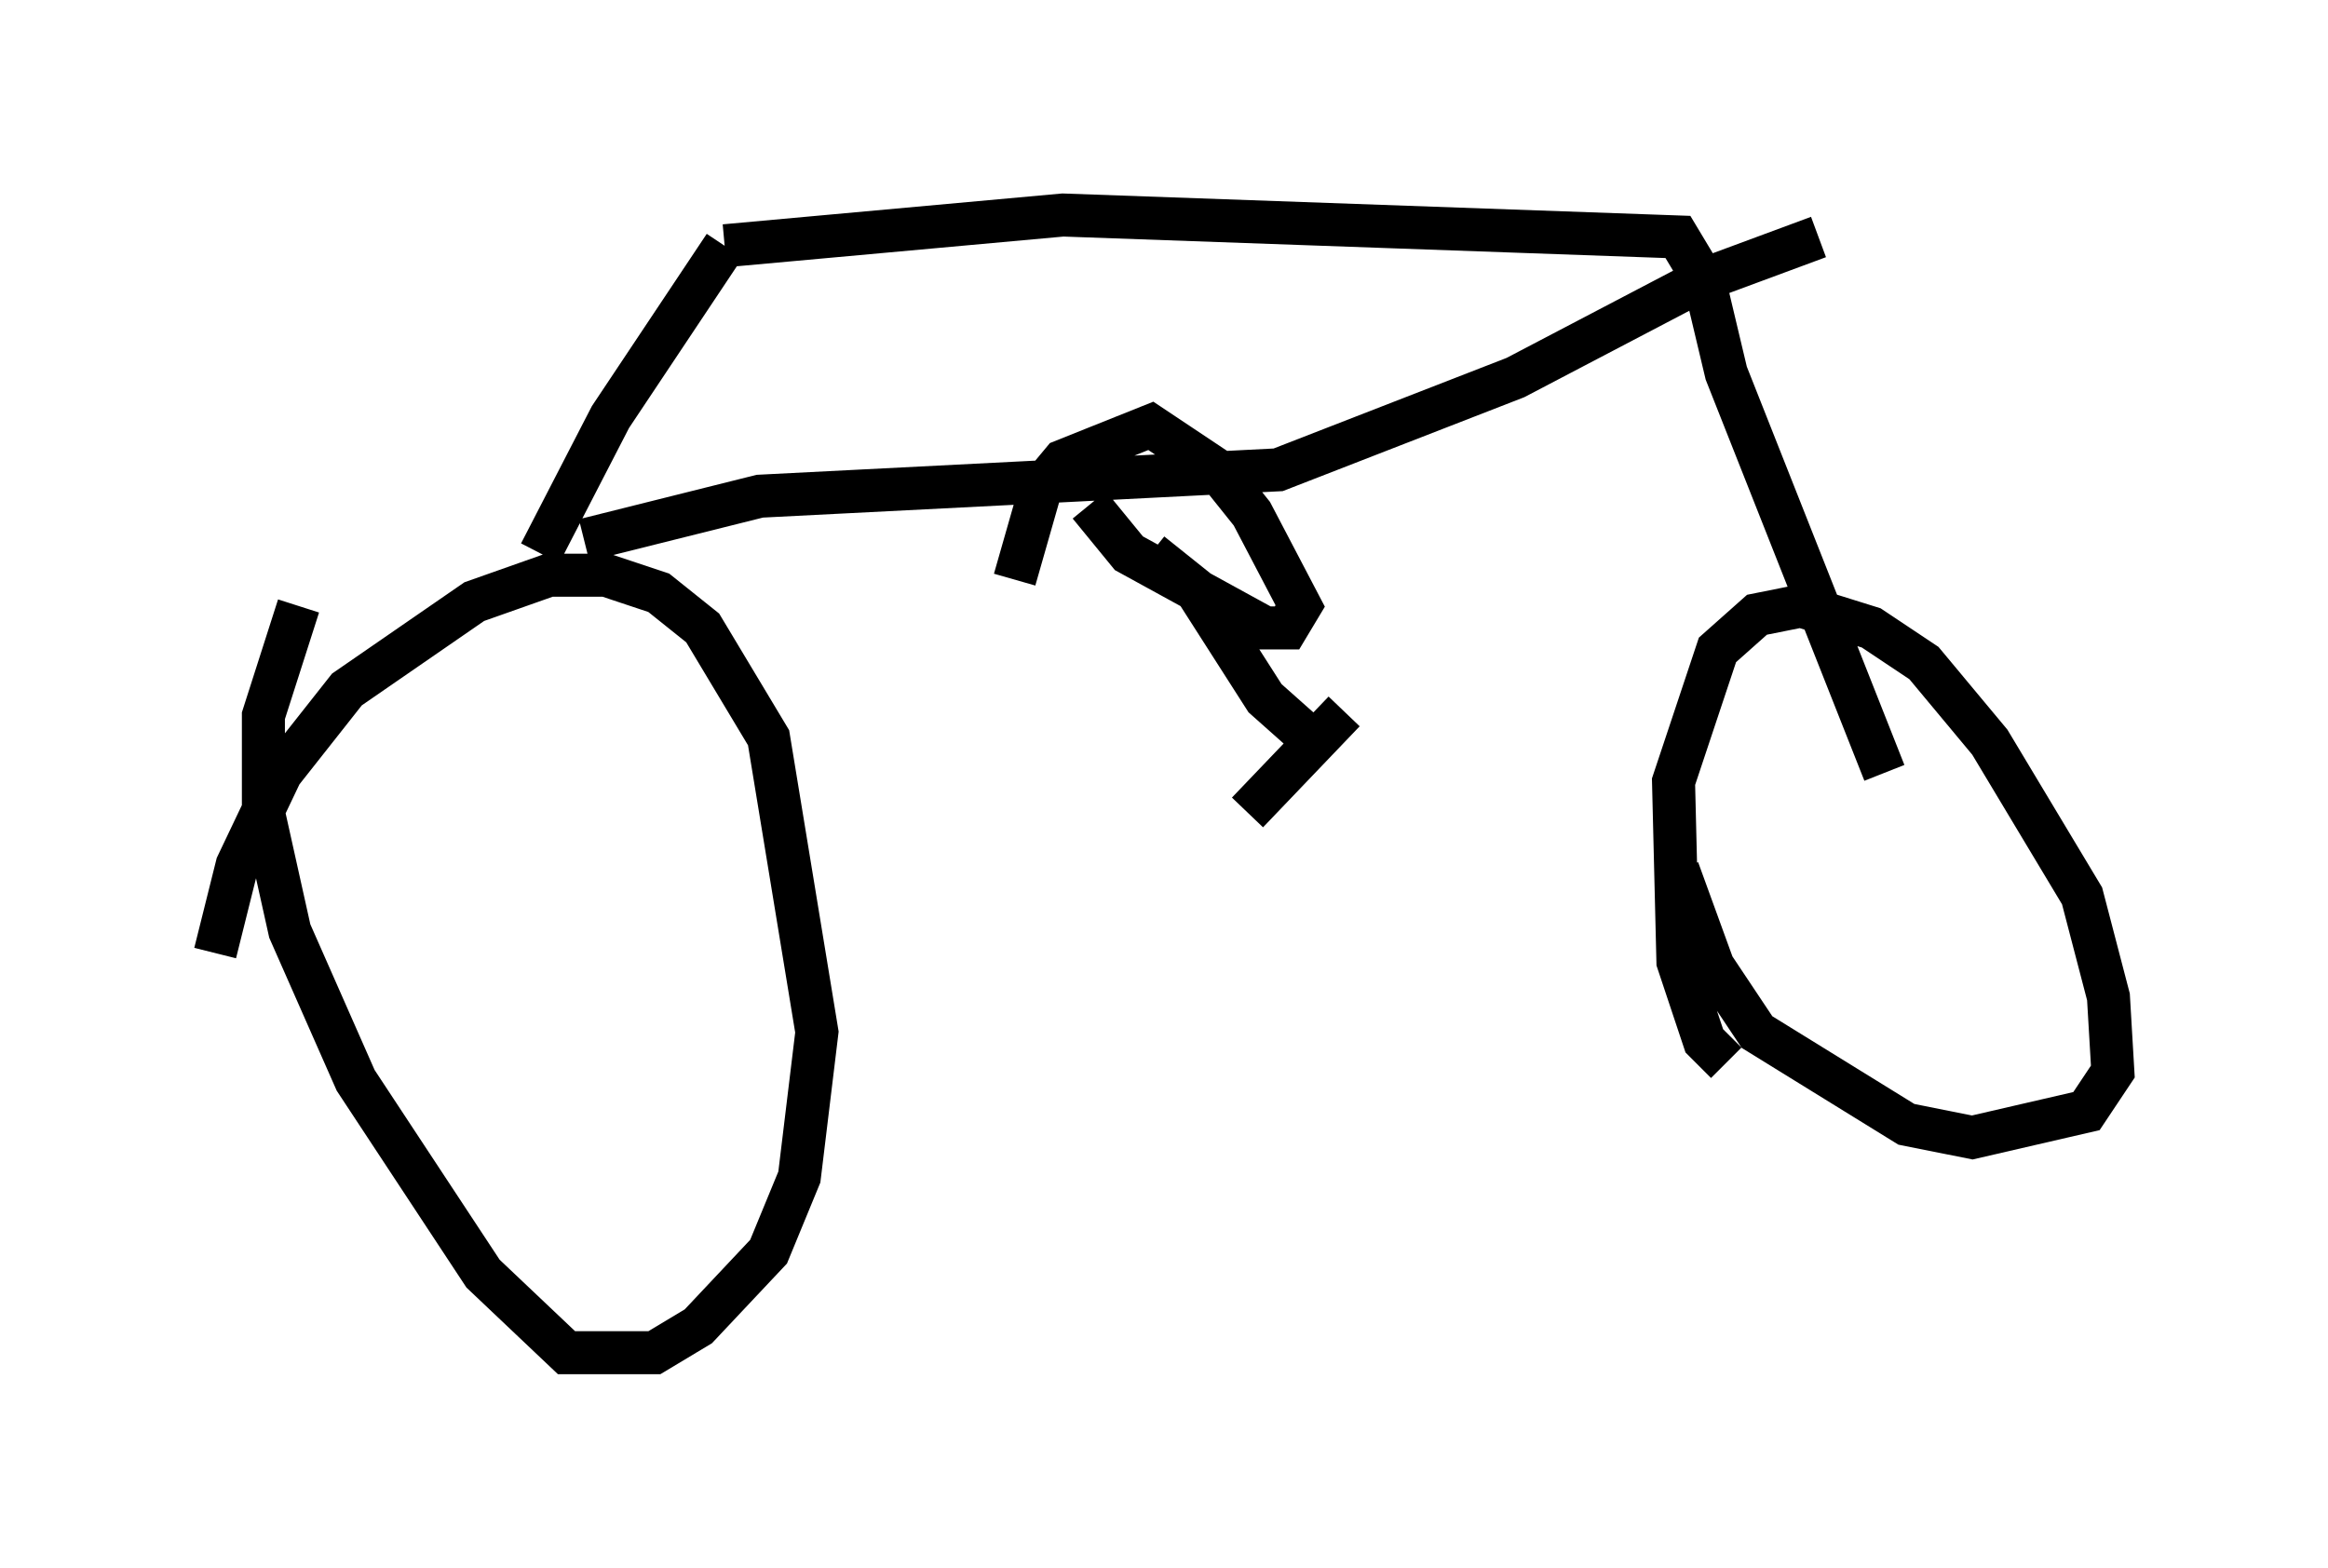<?xml version="1.0" encoding="utf-8" ?>
<svg baseProfile="full" height="36.44" version="1.1" width="54.1" xmlns="http://www.w3.org/2000/svg" xmlns:ev="http://www.w3.org/2001/xml-events" xmlns:xlink="http://www.w3.org/1999/xlink"><defs /><rect fill="white" height="36.44" width="54.1" x="0" y="0" /><path d="M5, 23.681 m0.0, -1.531 l0.51, -2.042 1.021, -2.144 l1.531, -1.94 2.96, -2.042 l1.735, -0.613 1.327, 0.0 l1.225, 0.408 1.021, 0.817 l1.531, 2.552 1.123, 6.84 l-0.408, 3.369 -0.715, 1.735 l-1.633, 1.735 -1.021, 0.613 l-2.042, 0.0 -1.94, -1.838 l-2.96, -4.492 -1.531, -3.471 l-0.613, -2.756 0.0, -2.246 l0.817, -2.552 m5.615, -1.225 l1.633, -3.165 2.654, -3.981 m0.0, 0.0 l7.861, -0.715 14.292, 0.51 l0.613, 1.021 0.51, 2.144 l3.675, 9.29 m-3.675, 6.738 l-0.51, -0.51 -0.613, -1.838 l-0.102, -4.185 1.021, -3.063 l0.919, -0.817 1.021, -0.204 l1.633, 0.51 1.225, 0.817 l1.531, 1.838 2.144, 3.573 l0.613, 2.348 0.102, 1.735 l-0.613, 0.919 -2.654, 0.613 l-1.531, -0.306 -3.471, -2.144 l-1.021, -1.531 -0.817, -2.246 m-25.419, -7.656 l4.083, -1.021 12.046, -0.613 l5.513, -2.144 4.288, -2.246 l2.756, -1.021 m-18.681, 7.963 l0.613, -2.144 0.51, -0.613 l2.042, -0.817 1.531, 1.021 l0.817, 1.021 1.123, 2.144 l-0.306, 0.51 -0.51, 0.0 l-3.165, -1.735 -0.919, -1.123 m1.429, 1.123 l1.021, 0.817 1.633, 2.552 l0.919, 0.817 m-1.327, 1.838 l2.246, -2.348 " fill="none" stroke="black" stroke-width="1" /></svg>